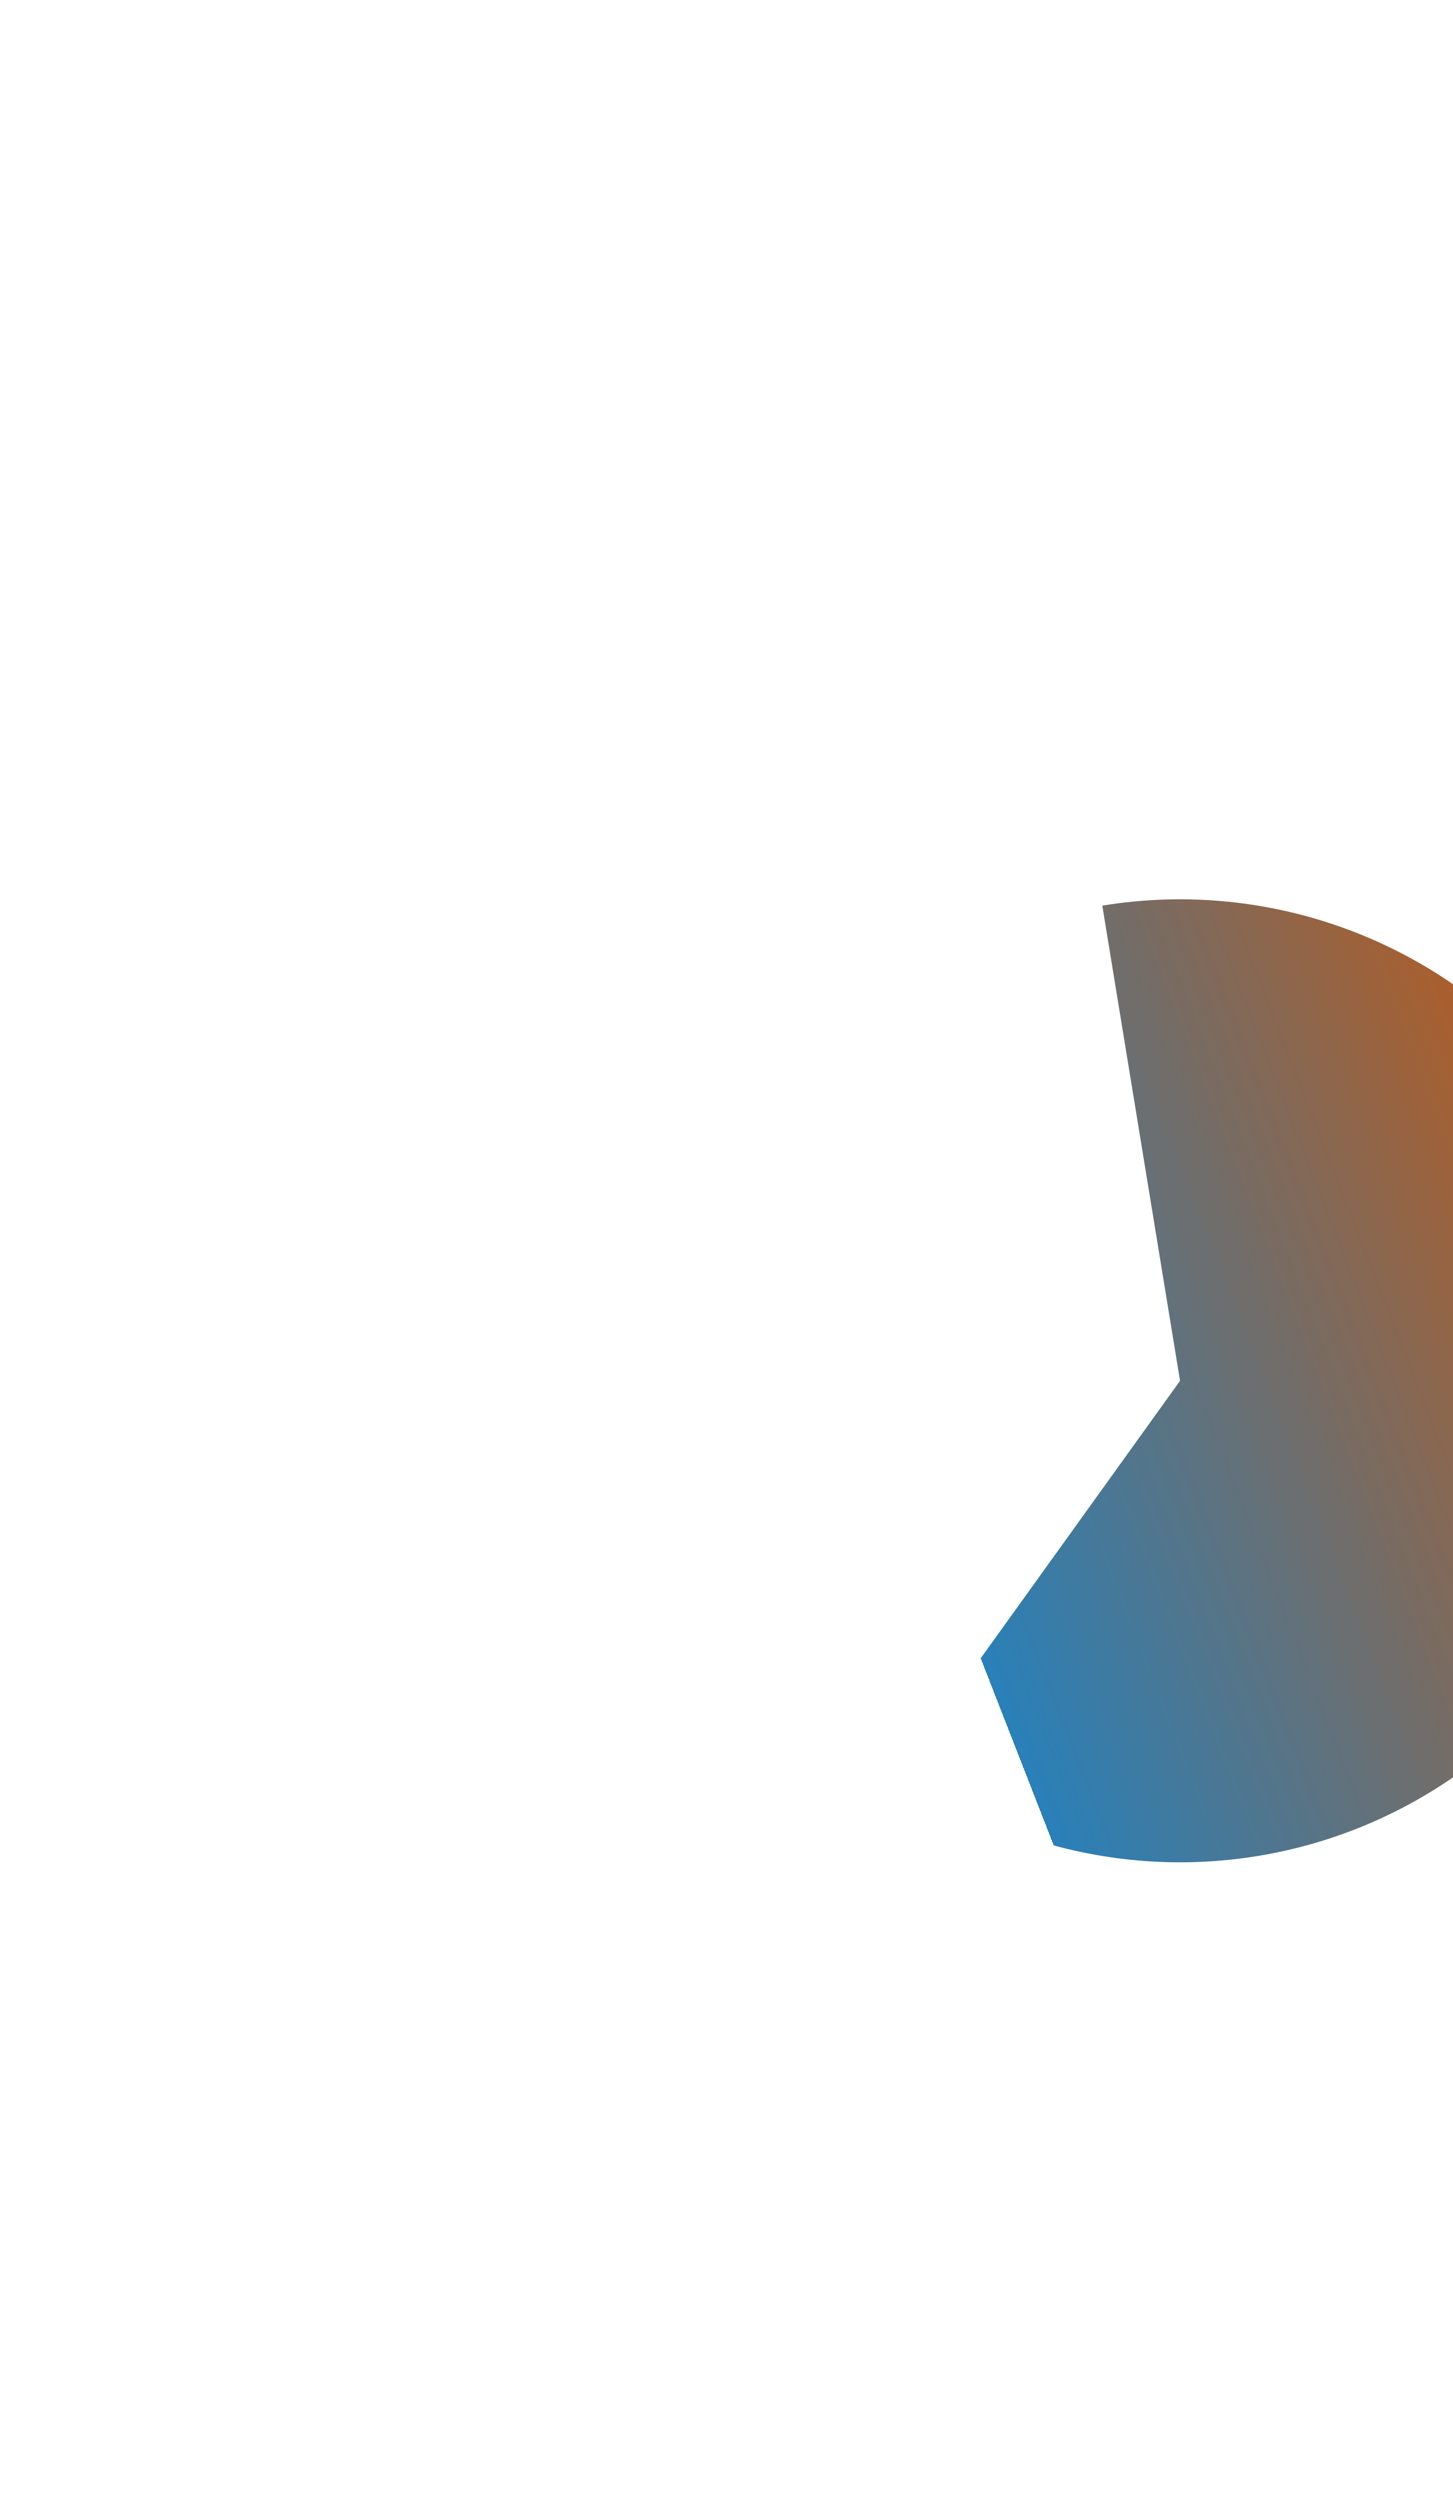 <svg width="486" height="836" viewBox="0 0 486 836" fill="none" xmlns="http://www.w3.org/2000/svg">
<g filter="url(#filter0_f_41_8)">
<path d="M300.737 592.436C322.236 607.888 347.215 617.799 373.46 621.292C399.706 624.785 426.407 621.751 451.2 612.459C475.993 603.168 498.111 587.905 515.596 568.023C533.081 548.142 545.393 524.255 551.442 498.478C557.49 472.702 557.088 445.831 550.271 420.247C543.455 394.663 530.434 371.155 512.361 351.806C494.289 332.456 471.724 317.862 446.665 309.316C421.605 300.77 394.825 298.537 368.696 302.813L394.699 461.699L300.737 592.436Z" fill="url(#paint0_linear_41_8)"/>
</g>
<defs>
<filter id="filter0_f_41_8" x="0.737" y="0.699" width="854.962" height="922" filterUnits="userSpaceOnUse" color-interpolation-filters="sRGB">
<feFlood flood-opacity="0" result="BackgroundImageFix"/>
<feBlend mode="normal" in="SourceGraphic" in2="BackgroundImageFix" result="shape"/>
<feGaussianBlur stdDeviation="150" result="effect1_foregroundBlur_41_8"/>
</filter>
<linearGradient id="paint0_linear_41_8" x1="608.25" y1="440.436" x2="326.458" y2="550.481" gradientUnits="userSpaceOnUse">
<stop stop-color="#D35400"/>
<stop offset="1" stop-color="#2980B9"/>
<stop offset="1" stop-color="#2980B9" stop-opacity="0"/>
</linearGradient>
</defs>
</svg>
